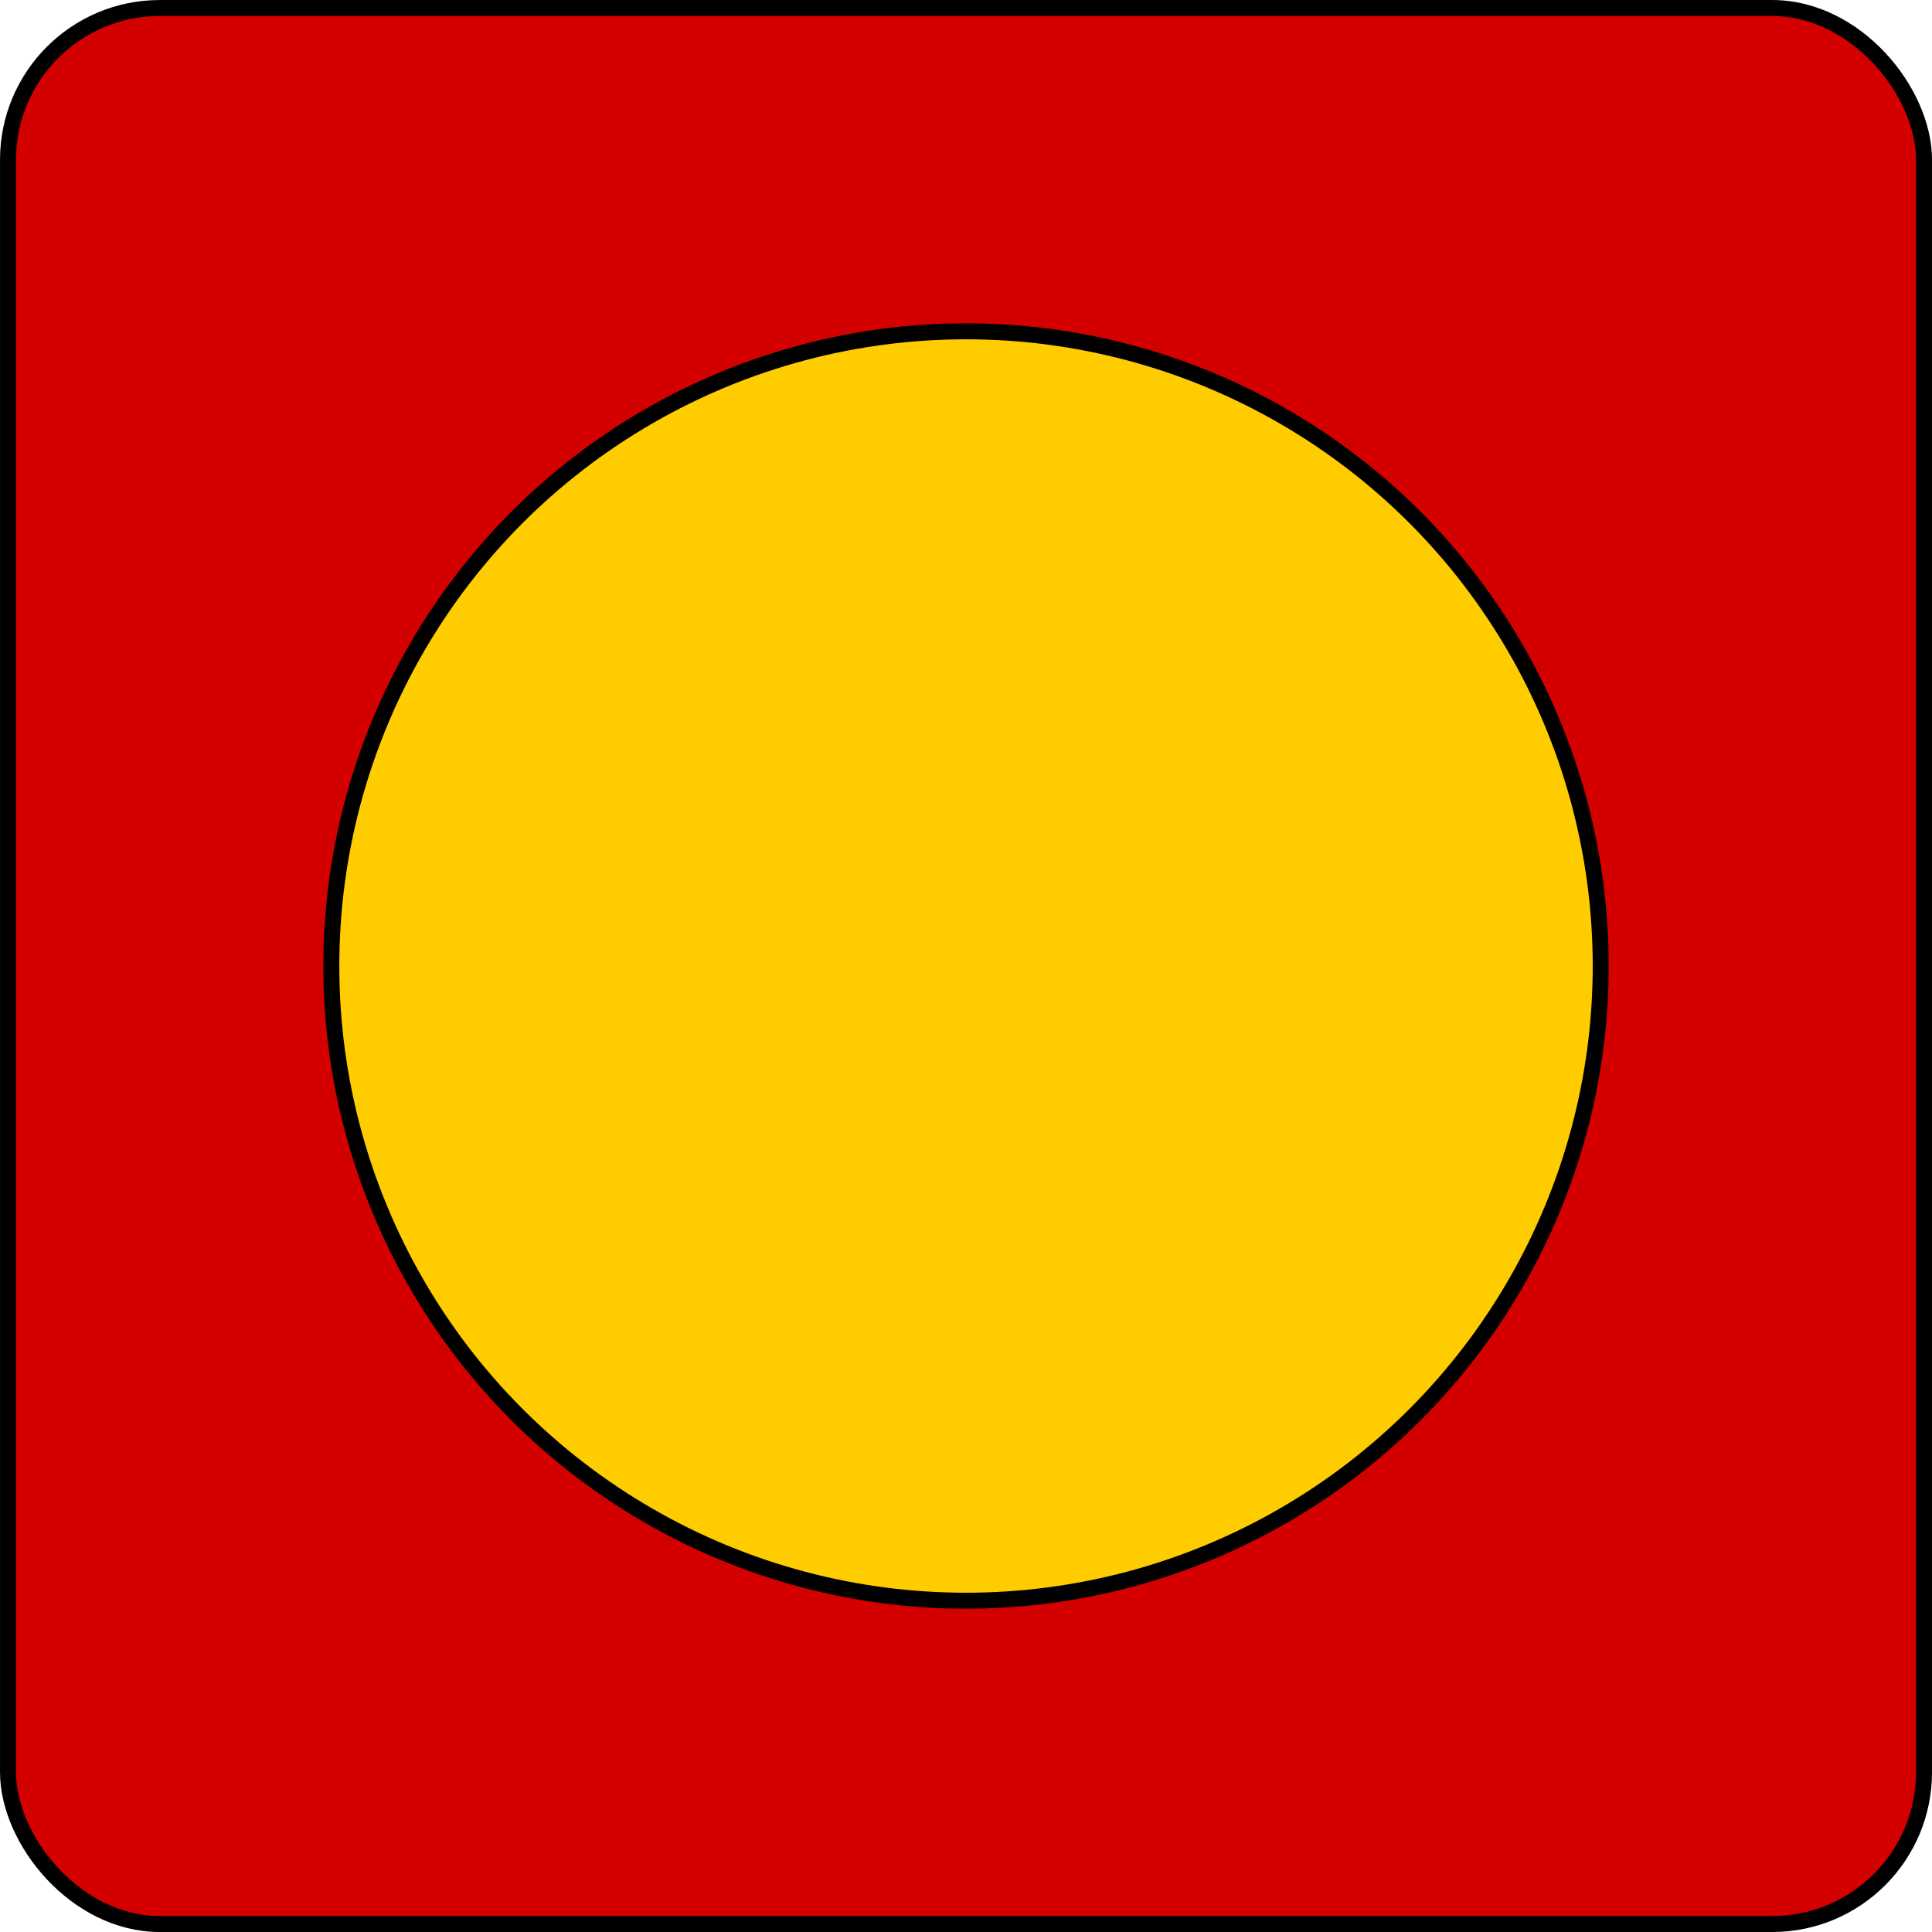 <?xml version="1.0" encoding="UTF-8" standalone="no"?>
<!-- Created with Inkscape (http://www.inkscape.org/) -->

<svg
   width="63.975mm"
   height="63.975mm"
   viewBox="0 0 63.975 63.975"
   version="1.1"
   id="svg5"
   inkscape:version="1.1.2 (0a00cf5339, 2022-02-04)"
   sodipodi:docname="square.svg"
   xmlns:inkscape="http://www.inkscape.org/namespaces/inkscape"
   xmlns:sodipodi="http://sodipodi.sourceforge.net/DTD/sodipodi-0.dtd"
   xmlns="http://www.w3.org/2000/svg"
   xmlns:svg="http://www.w3.org/2000/svg">
  <sodipodi:namedview
     id="namedview7"
     pagecolor="#ffffff"
     bordercolor="#666666"
     borderopacity="1.0"
     inkscape:pageshadow="2"
     inkscape:pageopacity="0.0"
     inkscape:pagecheckerboard="0"
     inkscape:document-units="mm"
     showgrid="false"
     inkscape:zoom="0.57370932"
     inkscape:cx="-23.53108"
     inkscape:cy="236.18233"
     inkscape:window-width="1920"
     inkscape:window-height="1028"
     inkscape:window-x="0"
     inkscape:window-y="0"
     inkscape:window-maximized="1"
     inkscape:current-layer="layer1"
     fit-margin-top="0"
     fit-margin-left="0"
     fit-margin-right="0"
     fit-margin-bottom="0" />
  <defs
     id="defs2" />
  <g
     inkscape:label="Vrstva 1"
     inkscape:groupmode="layer"
     id="layer1"
     transform="translate(-66.567,-86.004)">
    <rect
       style="fill:#d40000;stroke:#000000;stroke-width:0.529;stroke-linecap:round;stroke-miterlimit:1.9"
       id="rect914"
       width="63.446"
       height="63.446"
       x="66.832"
       y="86.269"
       ry="5.027" />
    <circle
       style="fill:#ffcc00;stroke:#000000;stroke-width:0.529;stroke-linecap:round;stroke-miterlimit:1.9"
       id="path960"
       cx="98.555"
       cy="117.992"
       r="21.017" />
  </g>
</svg>
